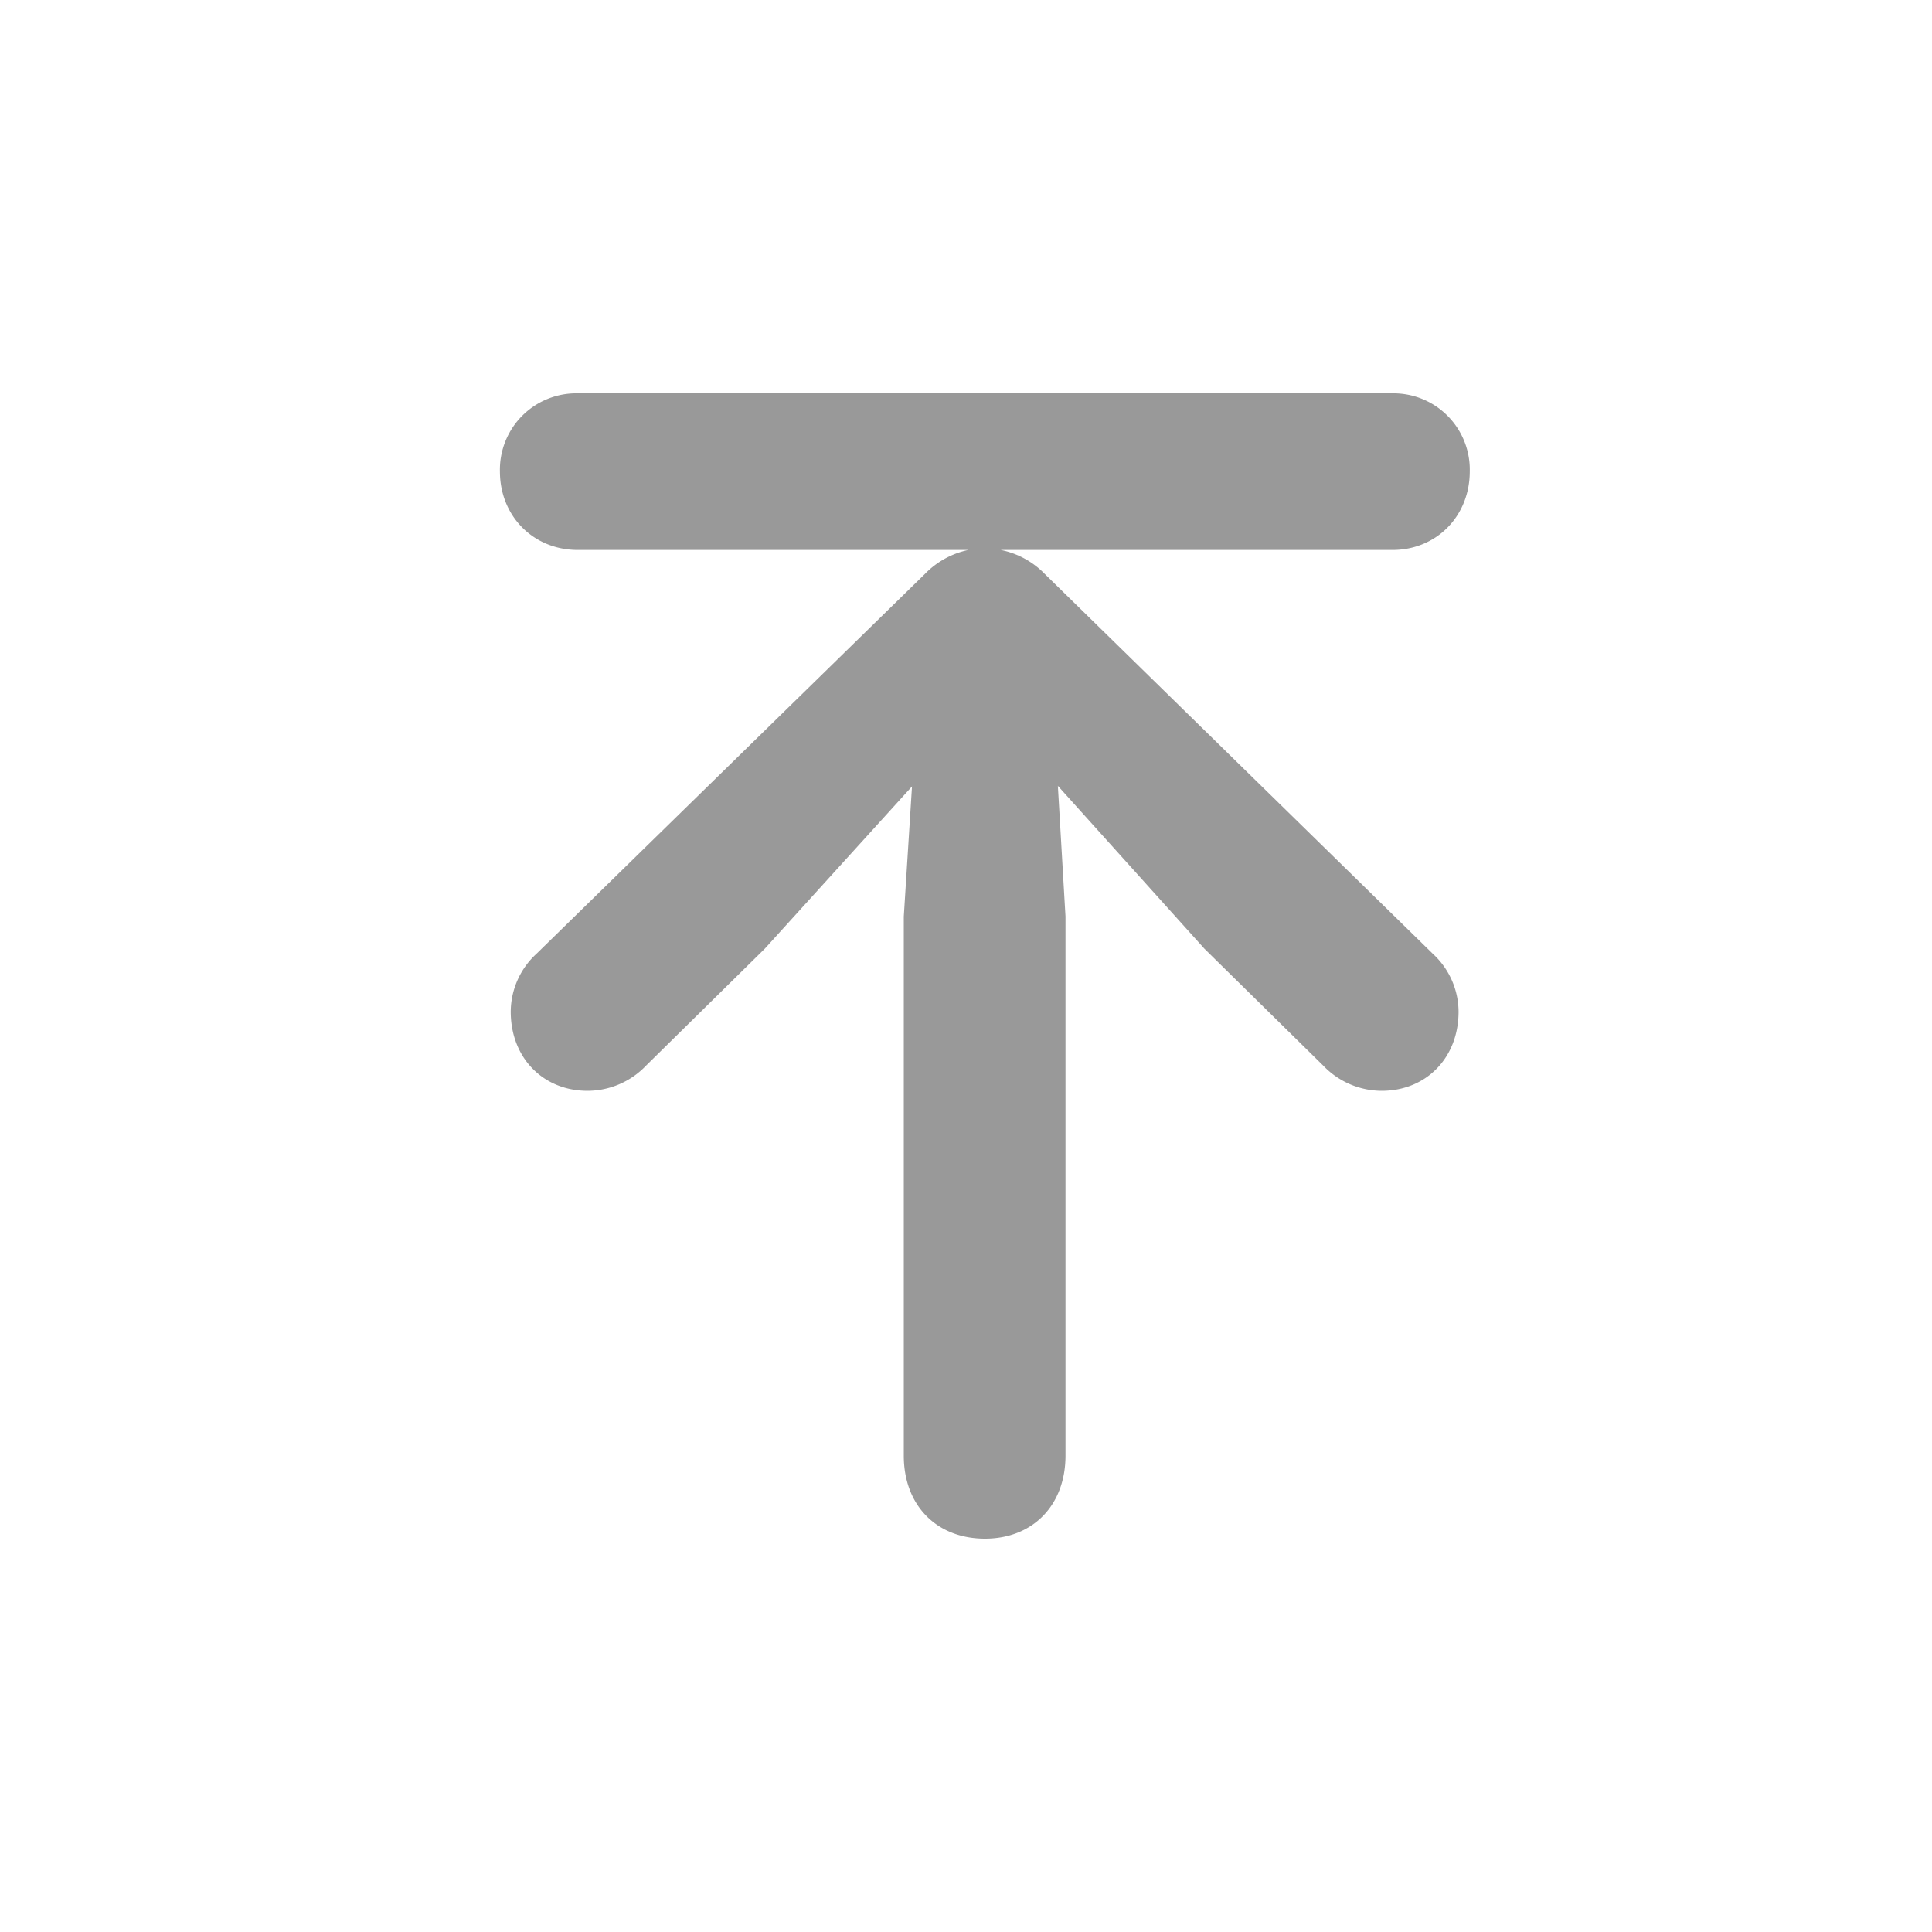 <svg width="20" height="20" fill="none" xmlns="http://www.w3.org/2000/svg"><path d="M15.215 4.88a.79.79 0 0 0-.8-.808H5.982a.791.791 0 0 0-.807.808c0 .462.345.813.807.813h4.043a.88.88 0 0 0-.45.248L5.554 9.873a.819.819 0 0 0-.267.599c0 .482.339.82.795.82a.84.84 0 0 0 .605-.26l1.23-1.211 1.524-1.68-.085 1.348v5.58c0 .514.339.859.84.859.495 0 .834-.345.834-.86v-5.58l-.079-1.353 1.517 1.686 1.23 1.21a.84.84 0 0 0 .606.261c.456 0 .795-.338.795-.82a.819.819 0 0 0-.267-.599l-4.017-3.932a.874.874 0 0 0-.456-.248h4.056c.456 0 .8-.351.8-.813Z" fill="#000" fill-opacity=".4"/></svg>